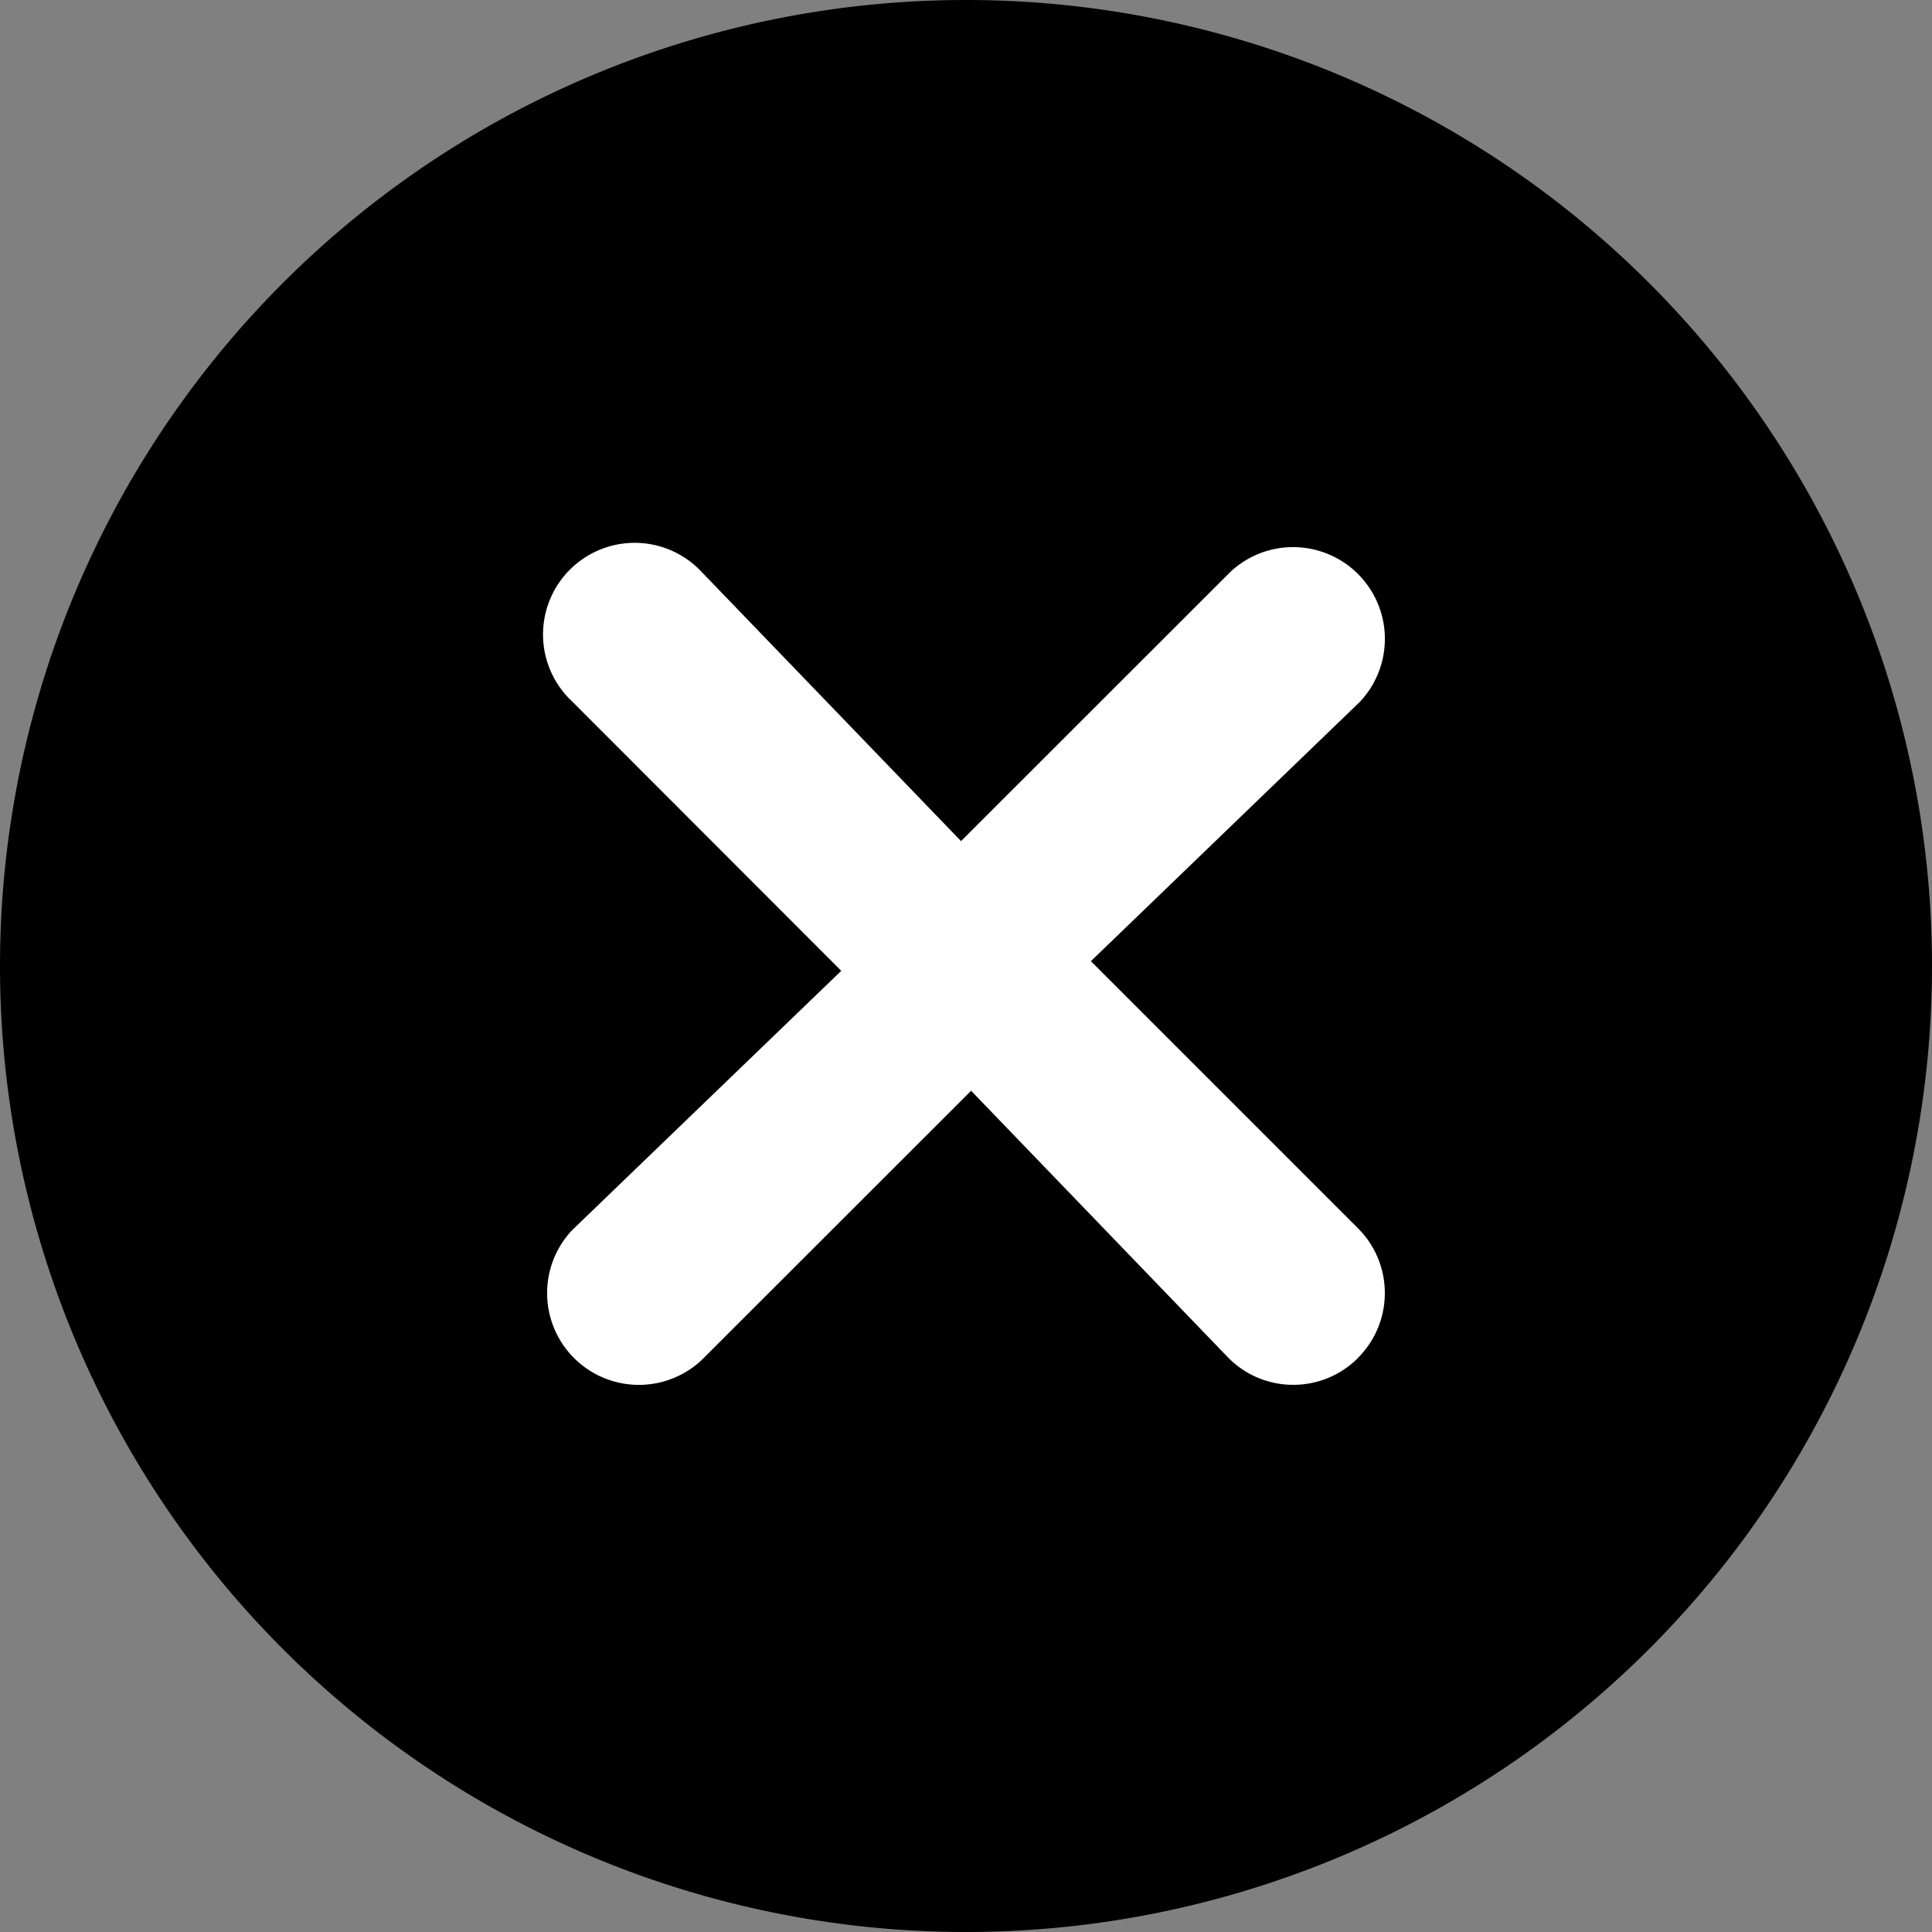<?xml version="1.0" standalone="no"?><!DOCTYPE svg PUBLIC "-//W3C//DTD SVG 1.1//EN" "http://www.w3.org/Graphics/SVG/1.1/DTD/svg11.dtd">
<svg class="icon" width="200px" height="200.00px" viewBox="0 0 1024 1024" version="1.1" xmlns="http://www.w3.org/2000/svg">
	<rect x="0" y="0" width="1024" height="1024" fill="#808080" stroke="none"/>
	<path d='M512 512m-512 0a512 512 0 1 0 1024 0 512 512 0 1 0-1024 0Z' /> <path fill='white' d='M719.799 719.726c-18.944 19.017-49.737 19.017-68.681 0L514.706 578.121 371.931 720.823a48.64 48.64 0 0 1-68.754-68.754l142.702-137.509-142.629-142.775a48.567 48.567 0 1 1 68.608-68.681l137.509 142.702 142.702-142.629a48.64 48.64 0 0 1 68.754 68.754l-142.629 137.509L719.726 650.971c19.017 19.017 19.017 49.737 0 68.754z' /> <path transform='scale(5.12)' d='m 63.268,142.753 c -5.395,-1.809 -8.003,-7.911 -5.529,-12.936 0.682,-1.385 2.079,-2.81 14.077, -14.364 7.326,-7.055 13.816,-13.307 14.422,-13.894 L 87.34,100.491 72.686,85.811 C 56.968,70.064 57.007,70.109 56.475,67.09 55.417,61.085 61.295,55.287 67.236,56.475 c 3.352,0.67 2.843,0.185 31.57,30.13 l 0.703,0.732 14.681,-14.637 c 16.191,-16.143 15.518,-15.58 18.972,-15.87 7.084,-0.594 12.238,6.978 9.096,13.362 -0.689,1.399 -2.087,2.825 -14.568,14.854 -7.594,7.319 -14.081,13.567 -14.415,13.885 l -0.609,0.578 14.646,14.68 c 14.011,14.044 14.67,14.744 15.189,16.154 1.382,3.756 0.639,7.373 -2.072,10.083 -2.924,2.924 -7.045,3.568 -10.867,1.698 -1.267,-0.62 -2.458,-1.826 -27.515,-27.875 l -1.536,-1.597 -14.689,14.642 c -16.387,16.334 -15.57,15.66 -19.219,15.854 -1.412,0.075 -2.213,-0.02 -3.333,-0.396 z' style='fill:white;stroke-width:0.246' />
</svg>